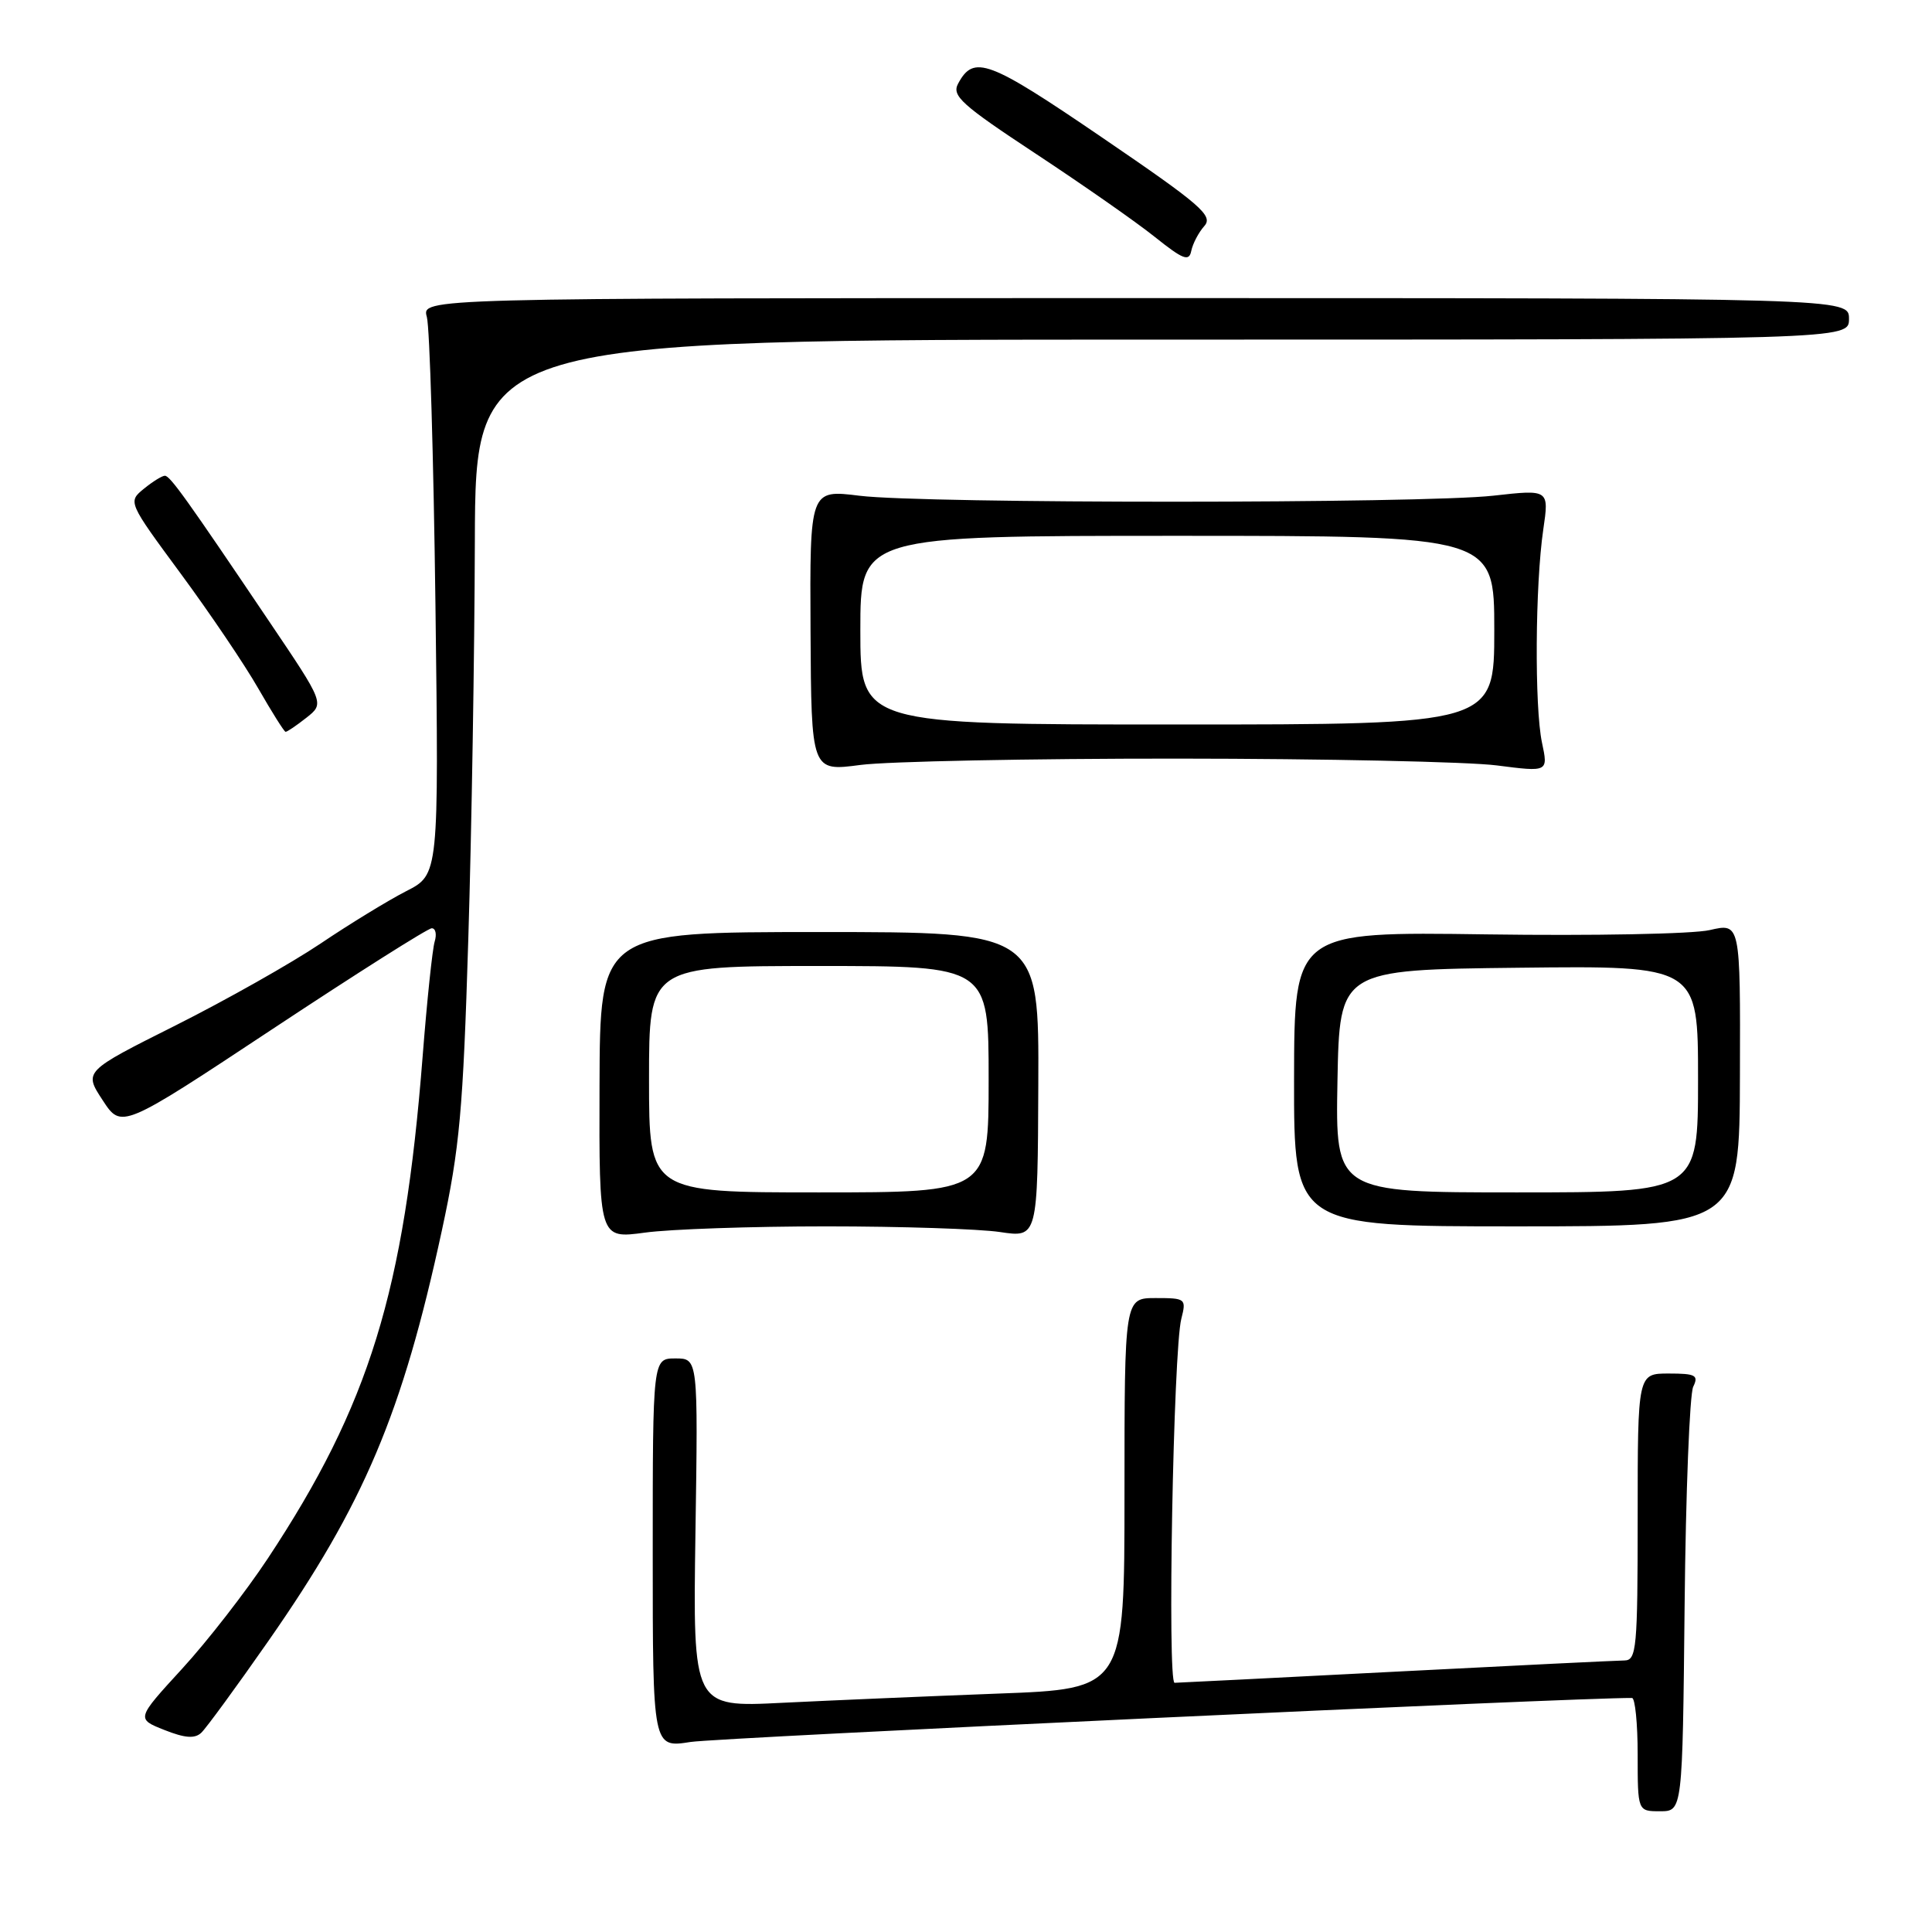 <?xml version="1.0" encoding="UTF-8" standalone="no"?>
<!DOCTYPE svg PUBLIC "-//W3C//DTD SVG 1.1//EN" "http://www.w3.org/Graphics/SVG/1.1/DTD/svg11.dtd" >
<svg xmlns="http://www.w3.org/2000/svg" xmlns:xlink="http://www.w3.org/1999/xlink" version="1.1" viewBox="0 0 256 256">
 <g >
 <path fill="currentColor"
d=" M 223.22 212.75 C 223.37 197.76 223.89 184.71 224.36 183.75 C 225.10 182.23 224.68 182.00 221.11 182.00 C 217.00 182.00 217.00 182.00 217.00 201.00 C 217.00 218.42 216.85 220.00 215.25 220.02 C 214.29 220.03 200.68 220.69 185.00 221.50 C 169.32 222.31 156.11 222.97 155.64 222.98 C 154.66 223.00 155.47 178.90 156.53 174.75 C 157.21 172.08 157.11 172.00 153.12 172.00 C 149.00 172.00 149.00 172.00 149.00 197.89 C 149.00 223.79 149.00 223.79 132.25 224.41 C 123.04 224.76 110.17 225.31 103.65 225.63 C 91.81 226.23 91.81 226.23 92.15 203.12 C 92.50 180.00 92.50 180.00 89.50 180.00 C 86.49 180.00 86.49 180.00 86.49 205.81 C 86.49 231.61 86.49 231.61 91.50 230.82 C 95.08 230.25 209.39 224.91 216.25 224.99 C 216.66 225.00 217.00 228.38 217.00 232.50 C 217.00 240.00 217.00 240.00 219.97 240.00 C 222.94 240.00 222.94 240.00 223.22 212.75 Z  M 35.52 217.50 C 48.25 199.27 53.31 187.31 58.56 163.00 C 60.91 152.13 61.36 147.11 62.05 124.50 C 62.49 110.20 62.88 86.46 62.92 71.75 C 63.00 45.00 63.00 45.00 154.00 45.00 C 245.00 45.00 245.00 45.00 245.00 42.25 C 245.00 39.50 245.00 39.50 150.43 39.50 C 55.86 39.50 55.86 39.50 56.56 42.00 C 56.94 43.38 57.45 60.56 57.70 80.19 C 58.15 115.88 58.15 115.88 53.83 118.08 C 51.45 119.30 46.34 122.42 42.47 125.03 C 38.60 127.63 29.96 132.51 23.27 135.87 C 11.10 141.97 11.10 141.97 13.60 145.78 C 16.09 149.60 16.09 149.60 36.19 136.30 C 47.24 128.99 56.70 123.00 57.21 123.00 C 57.72 123.00 57.89 123.79 57.60 124.75 C 57.30 125.71 56.58 132.57 56.00 140.00 C 53.56 171.18 48.93 186.17 35.49 206.50 C 32.58 210.90 27.47 217.48 24.13 221.12 C 18.05 227.75 18.05 227.75 21.78 229.23 C 24.50 230.31 25.81 230.41 26.67 229.60 C 27.31 229.00 31.30 223.55 35.52 217.50 Z  M 109.50 162.50 C 119.40 162.50 129.75 162.84 132.50 163.25 C 137.50 164.00 137.50 164.00 137.58 143.75 C 137.67 123.50 137.67 123.50 108.58 123.50 C 79.50 123.50 79.50 123.50 79.44 143.83 C 79.38 164.15 79.38 164.15 85.44 163.33 C 88.77 162.87 99.60 162.50 109.50 162.50 Z  M 230.55 142.40 C 230.61 122.30 230.61 122.30 226.55 123.24 C 224.32 123.76 211.03 124.01 197.00 123.81 C 171.50 123.45 171.50 123.45 171.47 142.97 C 171.45 162.50 171.45 162.50 200.97 162.50 C 230.50 162.50 230.50 162.50 230.55 142.40 Z  M 156.00 100.52 C 175.53 100.53 194.57 100.94 198.32 101.42 C 205.15 102.30 205.15 102.30 204.32 98.40 C 203.32 93.66 203.42 77.48 204.49 70.18 C 205.27 64.85 205.27 64.85 197.88 65.68 C 188.34 66.74 122.52 66.75 113.90 65.69 C 107.30 64.87 107.30 64.87 107.40 83.55 C 107.50 102.22 107.50 102.22 114.00 101.36 C 117.58 100.89 136.47 100.51 156.00 100.52 Z  M 40.59 95.11 C 43.00 93.21 43.00 93.21 35.68 82.36 C 24.75 66.14 22.56 63.08 21.86 63.04 C 21.51 63.02 20.26 63.79 19.08 64.75 C 16.94 66.50 16.94 66.50 23.94 76.00 C 27.79 81.22 32.42 88.07 34.22 91.22 C 36.03 94.37 37.65 96.95 37.84 96.97 C 38.03 96.99 39.27 96.15 40.59 95.11 Z  M 159.58 29.95 C 160.79 28.58 159.16 27.17 146.02 18.21 C 130.93 7.92 129.03 7.21 126.95 11.09 C 126.09 12.70 127.42 13.89 137.23 20.36 C 143.43 24.45 150.53 29.40 153.00 31.38 C 156.78 34.40 157.56 34.70 157.85 33.24 C 158.05 32.28 158.82 30.80 159.58 29.95 Z  M 86.00 143.00 C 86.00 128.00 86.00 128.00 108.50 128.00 C 131.00 128.00 131.00 128.00 131.00 143.00 C 131.00 158.00 131.00 158.00 108.50 158.00 C 86.00 158.00 86.00 158.00 86.00 143.00 Z  M 177.22 143.25 C 177.50 128.50 177.50 128.50 201.25 128.23 C 225.00 127.96 225.00 127.96 225.00 142.98 C 225.00 158.00 225.00 158.00 200.97 158.00 C 176.95 158.00 176.95 158.00 177.22 143.25 Z  M 114.00 83.50 C 114.00 71.00 114.00 71.00 156.00 71.00 C 198.00 71.00 198.00 71.00 198.00 83.50 C 198.00 96.00 198.00 96.00 156.00 96.00 C 114.00 96.00 114.00 96.00 114.00 83.50 Z "/>
</g>
</svg>